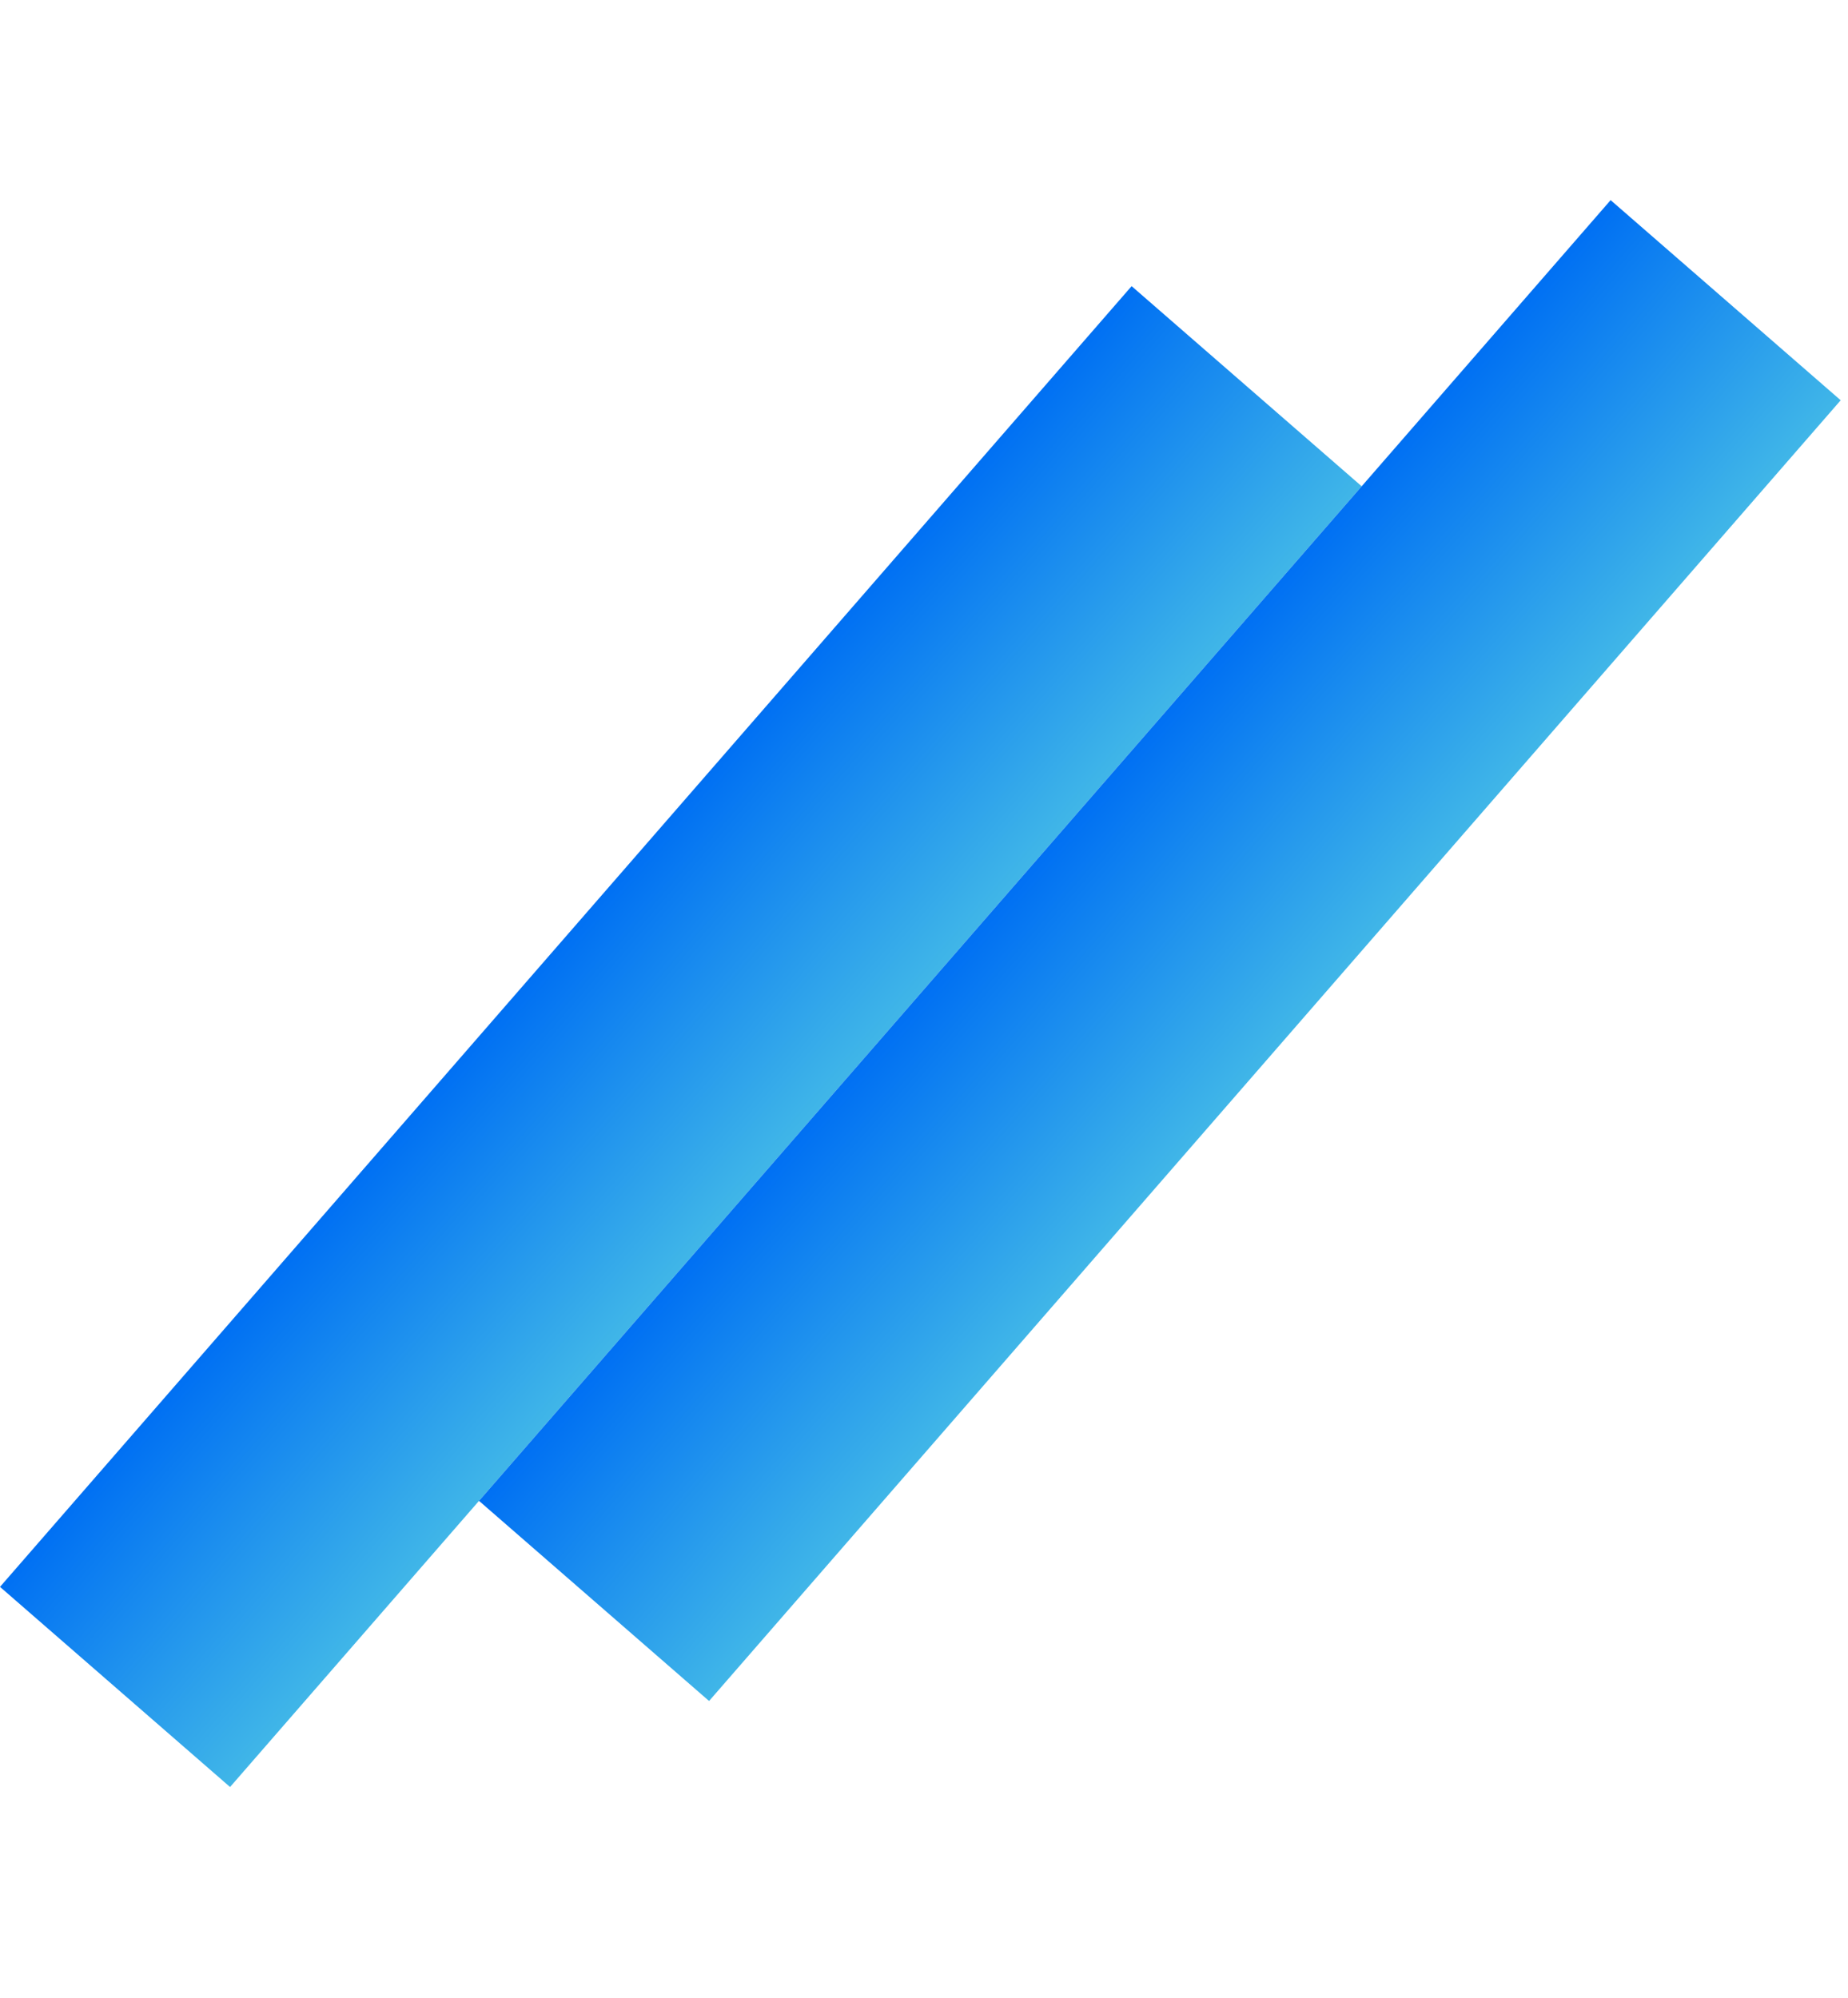 <svg width="123" height="133" viewBox="0 0 123 133" fill="none" xmlns="http://www.w3.org/2000/svg">
<rect width="114.754" height="20.296" transform="translate(0 105.623) rotate(-48.978)" fill="url(#paint0_linear_12_27)"/>
<rect width="114.754" height="20.296" transform="translate(31.882 99.898) rotate(-48.978)" fill="url(#paint1_linear_12_27)"/>
<defs>
<linearGradient id="paint0_linear_12_27" x1="57.377" y1="0" x2="57.377" y2="20.296" gradientUnits="userSpaceOnUse">
<stop stop-color="#0070F3"/>
<stop offset="1" stop-color="#40B6E8"/>
</linearGradient>
<linearGradient id="paint1_linear_12_27" x1="57.377" y1="0" x2="57.377" y2="20.296" gradientUnits="userSpaceOnUse">
<stop stop-color="#0070F3"/>
<stop offset="1" stop-color="#40B6E8"/>
</linearGradient>
</defs>
</svg>
